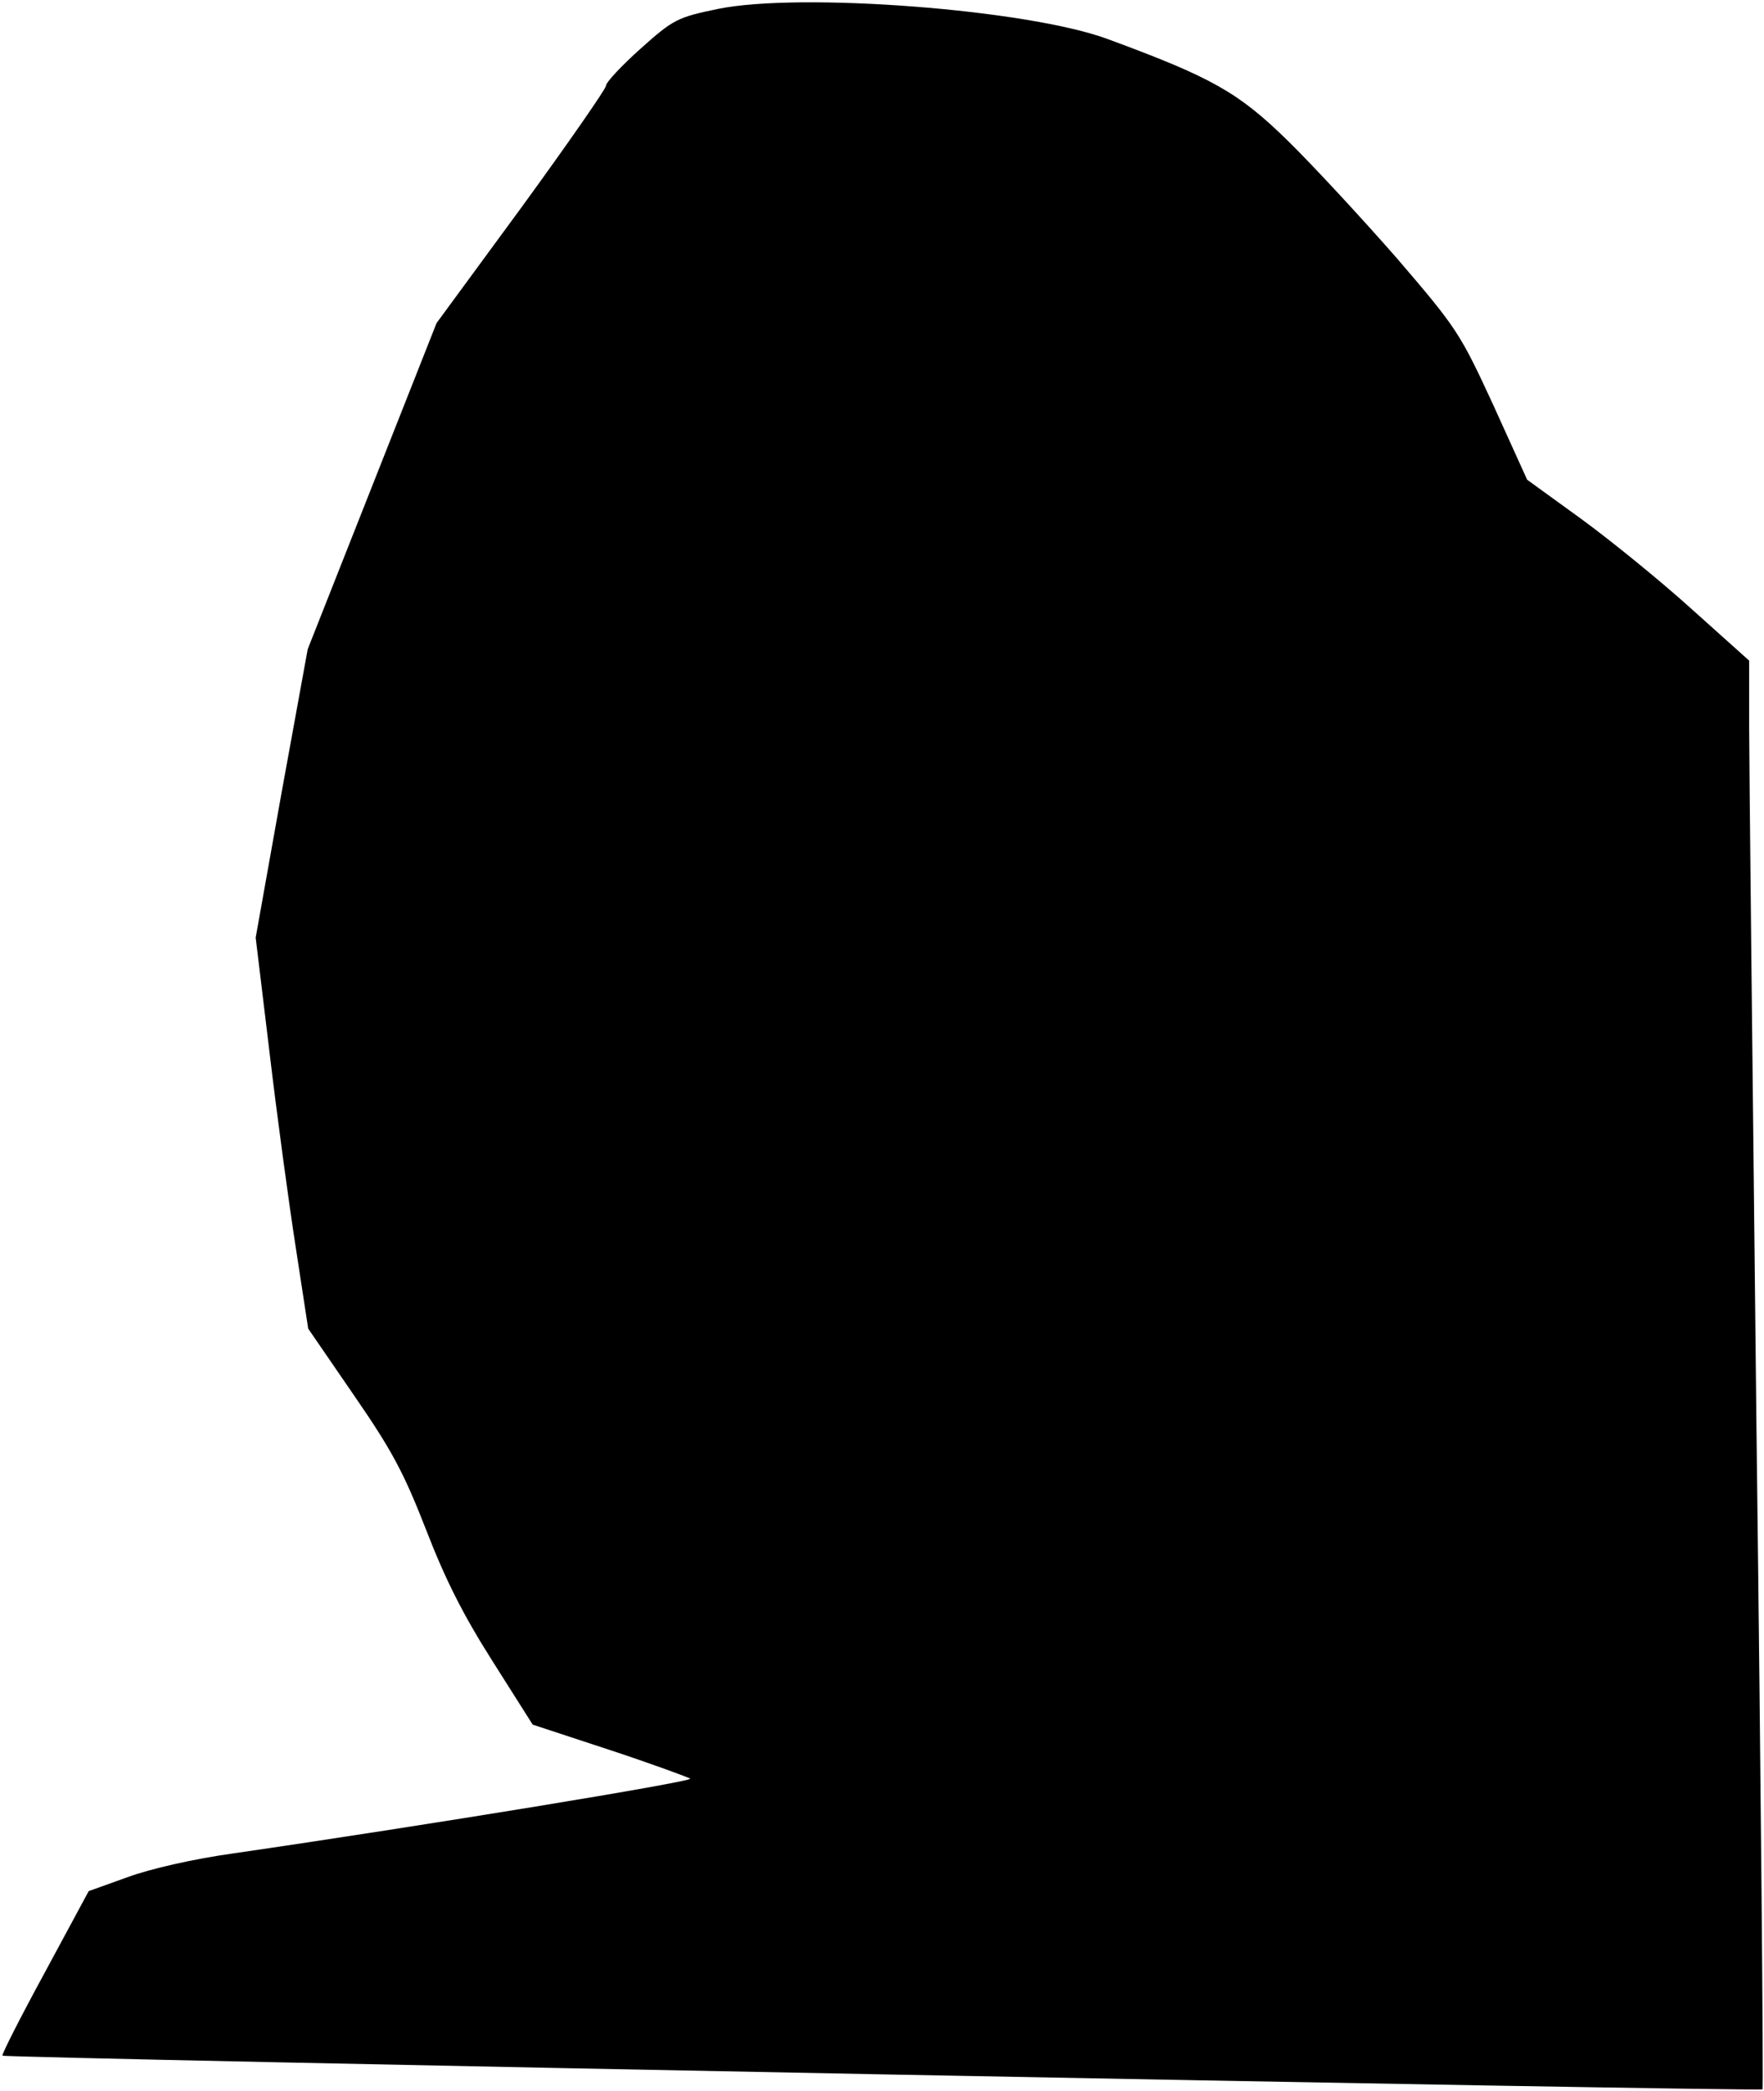 <?xml version="1.0" standalone="no"?>
<!DOCTYPE svg PUBLIC "-//W3C//DTD SVG 20010904//EN"
 "http://www.w3.org/TR/2001/REC-SVG-20010904/DTD/svg10.dtd">
<svg version="1.0" xmlns="http://www.w3.org/2000/svg"
 width="356pt" height="422pt" viewBox="0 0 356 422"
 preserveAspectRatio="xMidYMid meet">
<g transform="translate(0,422) scale(0.1,-0.1)"
fill="#000000" stroke="none">
<path fill="#000000" stroke="none" d="M1449 4202 c-82 -17 -90 -21 -156 -80
-38 -34 -70 -68 -70 -75 0 -6 -77 -117 -171 -246 l-171 -233 -130 -329 -130
-329 -53 -291 -52 -291 28 -232 c15 -127 39 -304 53 -394 l25 -163 92 -134
c78 -113 101 -157 146 -272 39 -101 75 -172 134 -265 l81 -128 155 -51 c85
-28 158 -55 163 -58 6 -6 -537 -95 -923 -151 -79 -11 -167 -31 -213 -48 l-78
-28 -89 -165 c-49 -90 -87 -165 -85 -167 5 -5 3547 -73 3552 -68 2 2 -3 595
-12 1317 -8 723 -15 1371 -15 1440 l0 126 -116 104 c-63 57 -164 139 -223 182
l-109 79 -68 150 c-67 145 -73 155 -195 297 -70 80 -169 187 -220 237 -100 98
-154 128 -363 205 -161 60 -621 95 -787 61z"/>
</g>
</svg>
